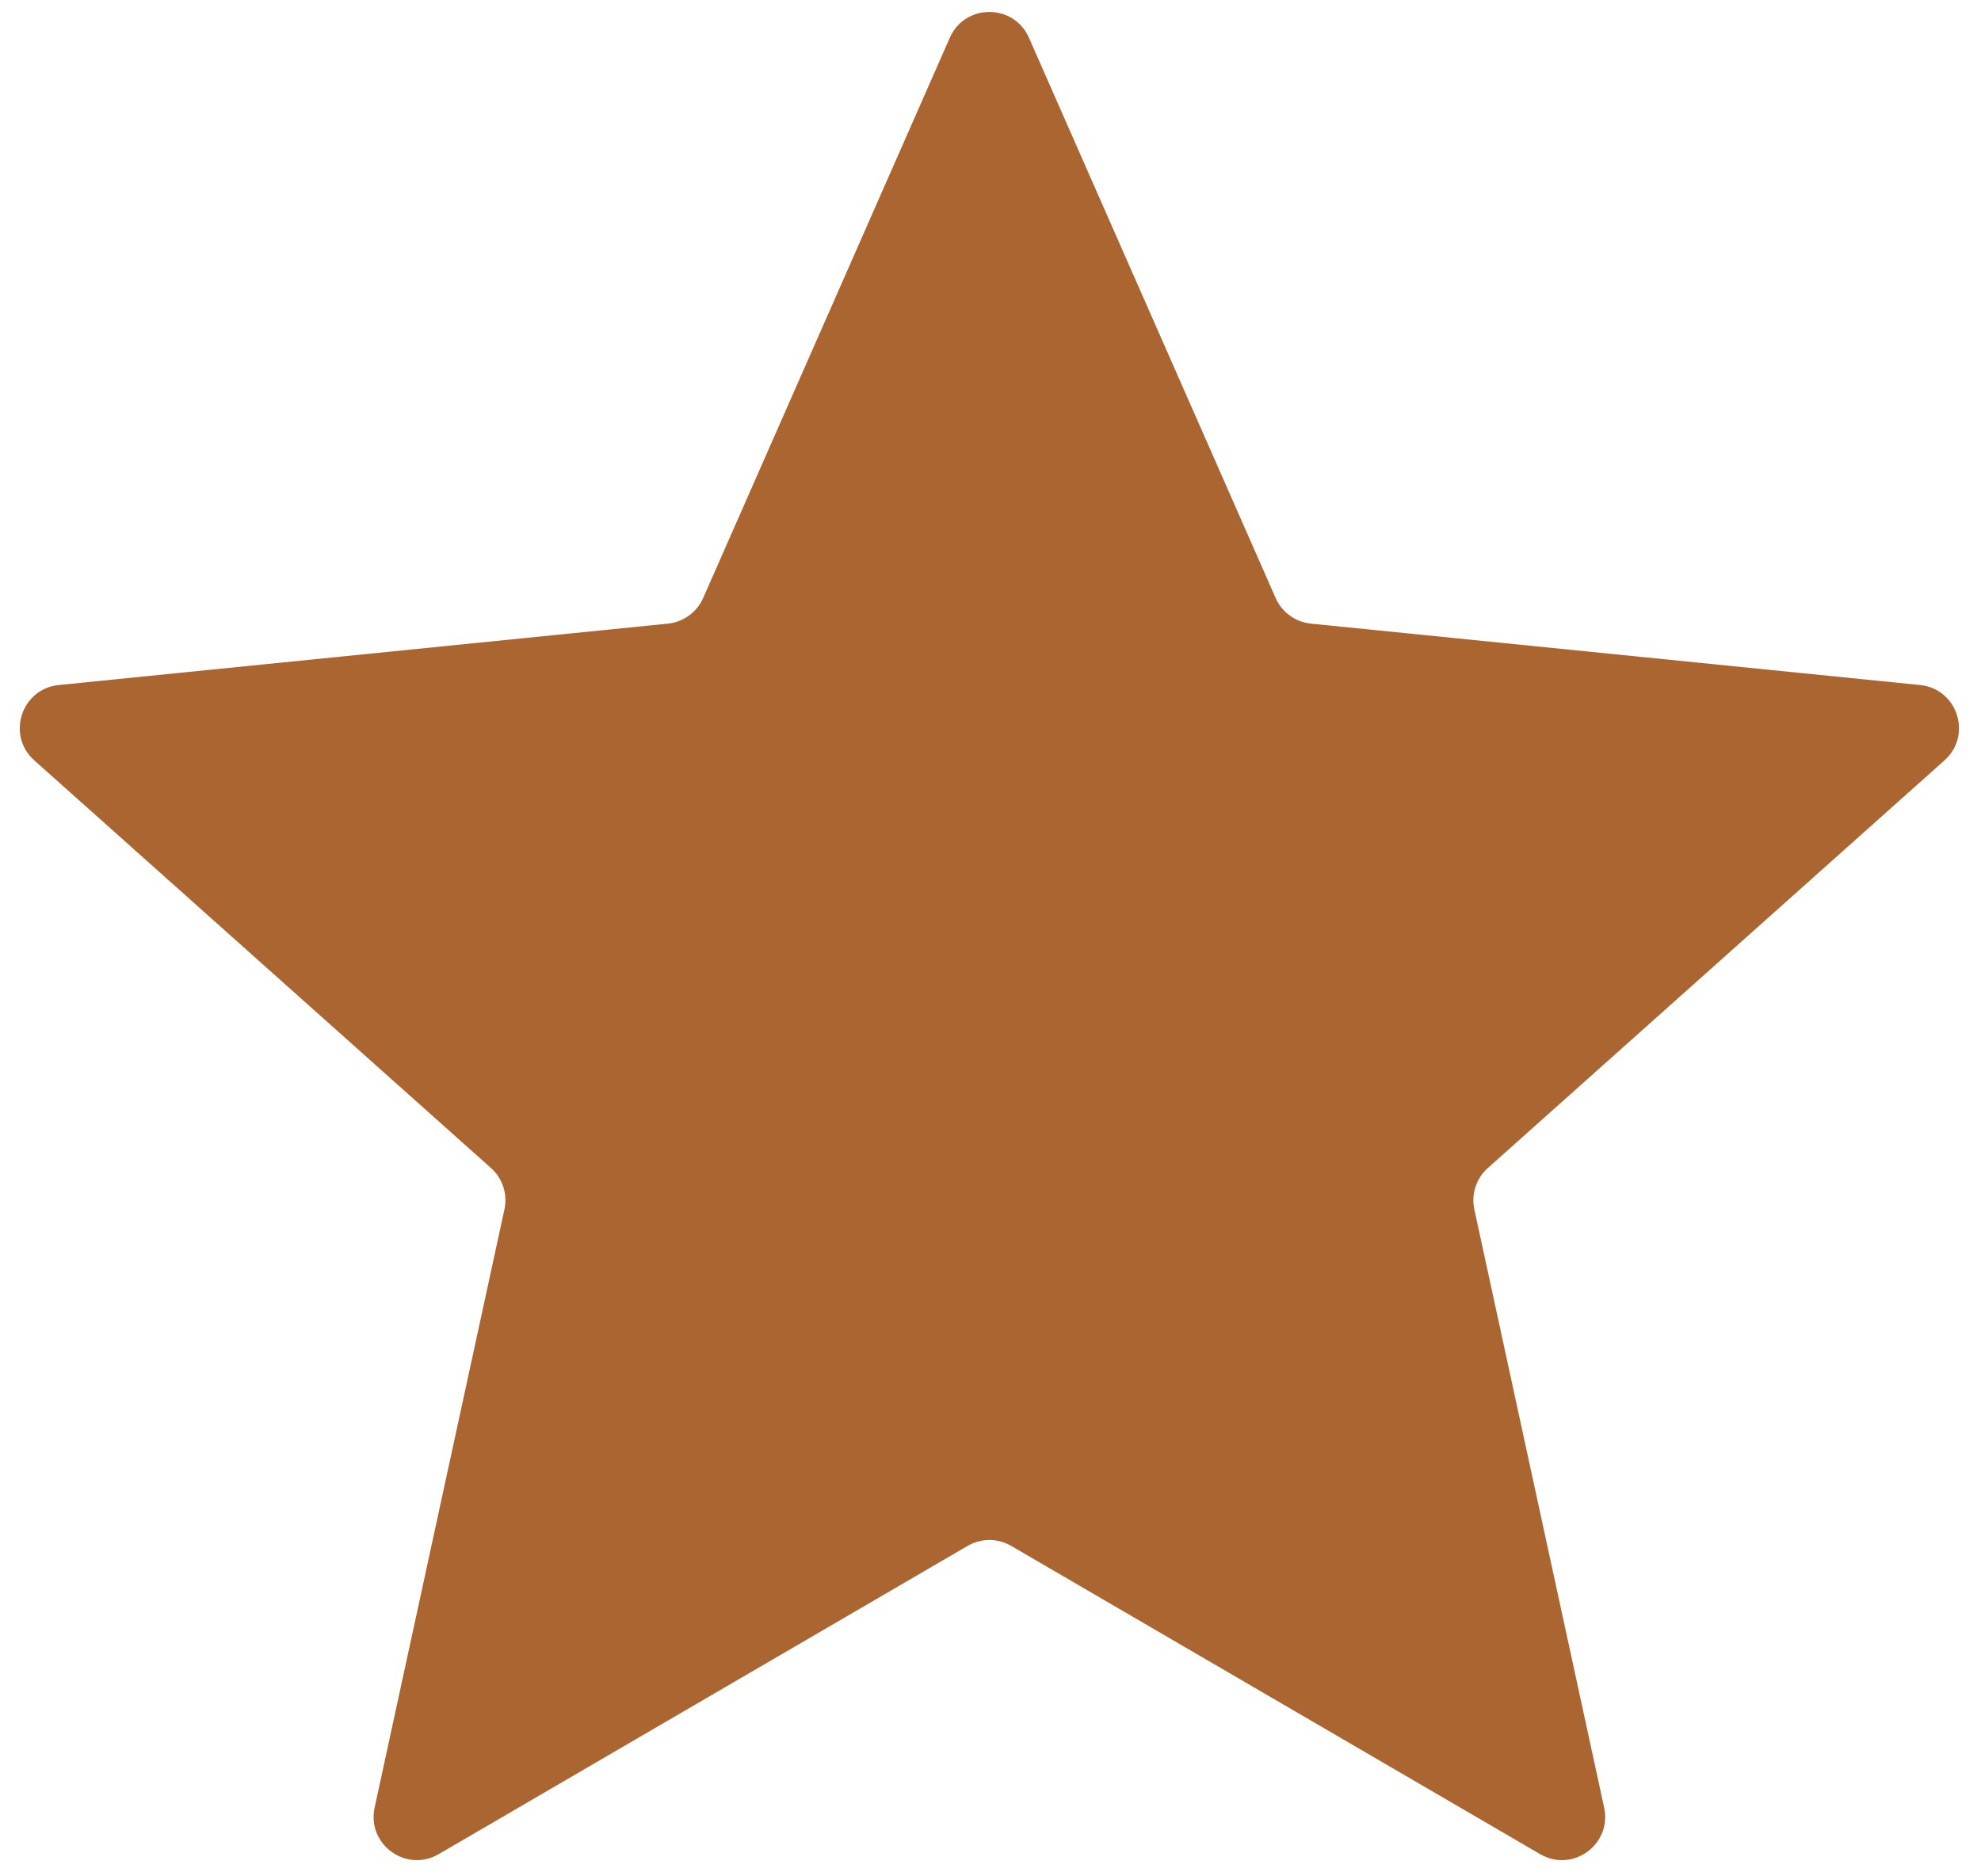 <svg width="38" height="36" viewBox="0 0 38 36" fill="none" xmlns="http://www.w3.org/2000/svg">
<path opacity="0.805" fill-rule="evenodd" clip-rule="evenodd" d="M19.397 29.66C19.138 29.509 18.819 29.509 18.561 29.66L8.415 35.574C7.791 35.938 7.033 35.387 7.186 34.681L9.676 23.204C9.74 22.912 9.641 22.609 9.418 22.41L0.657 14.588C0.119 14.107 0.409 13.216 1.127 13.143L12.812 11.965C13.109 11.935 13.367 11.747 13.488 11.474L18.219 0.725C18.51 0.064 19.447 0.064 19.738 0.725L24.47 11.474C24.59 11.747 24.849 11.935 25.146 11.965L36.831 13.143C37.549 13.216 37.838 14.107 37.3 14.588L28.54 22.41C28.317 22.609 28.218 22.912 28.281 23.204L30.771 34.681C30.924 35.387 30.166 35.938 29.543 35.574L19.397 29.66Z" fill="#984100"/>
</svg>

